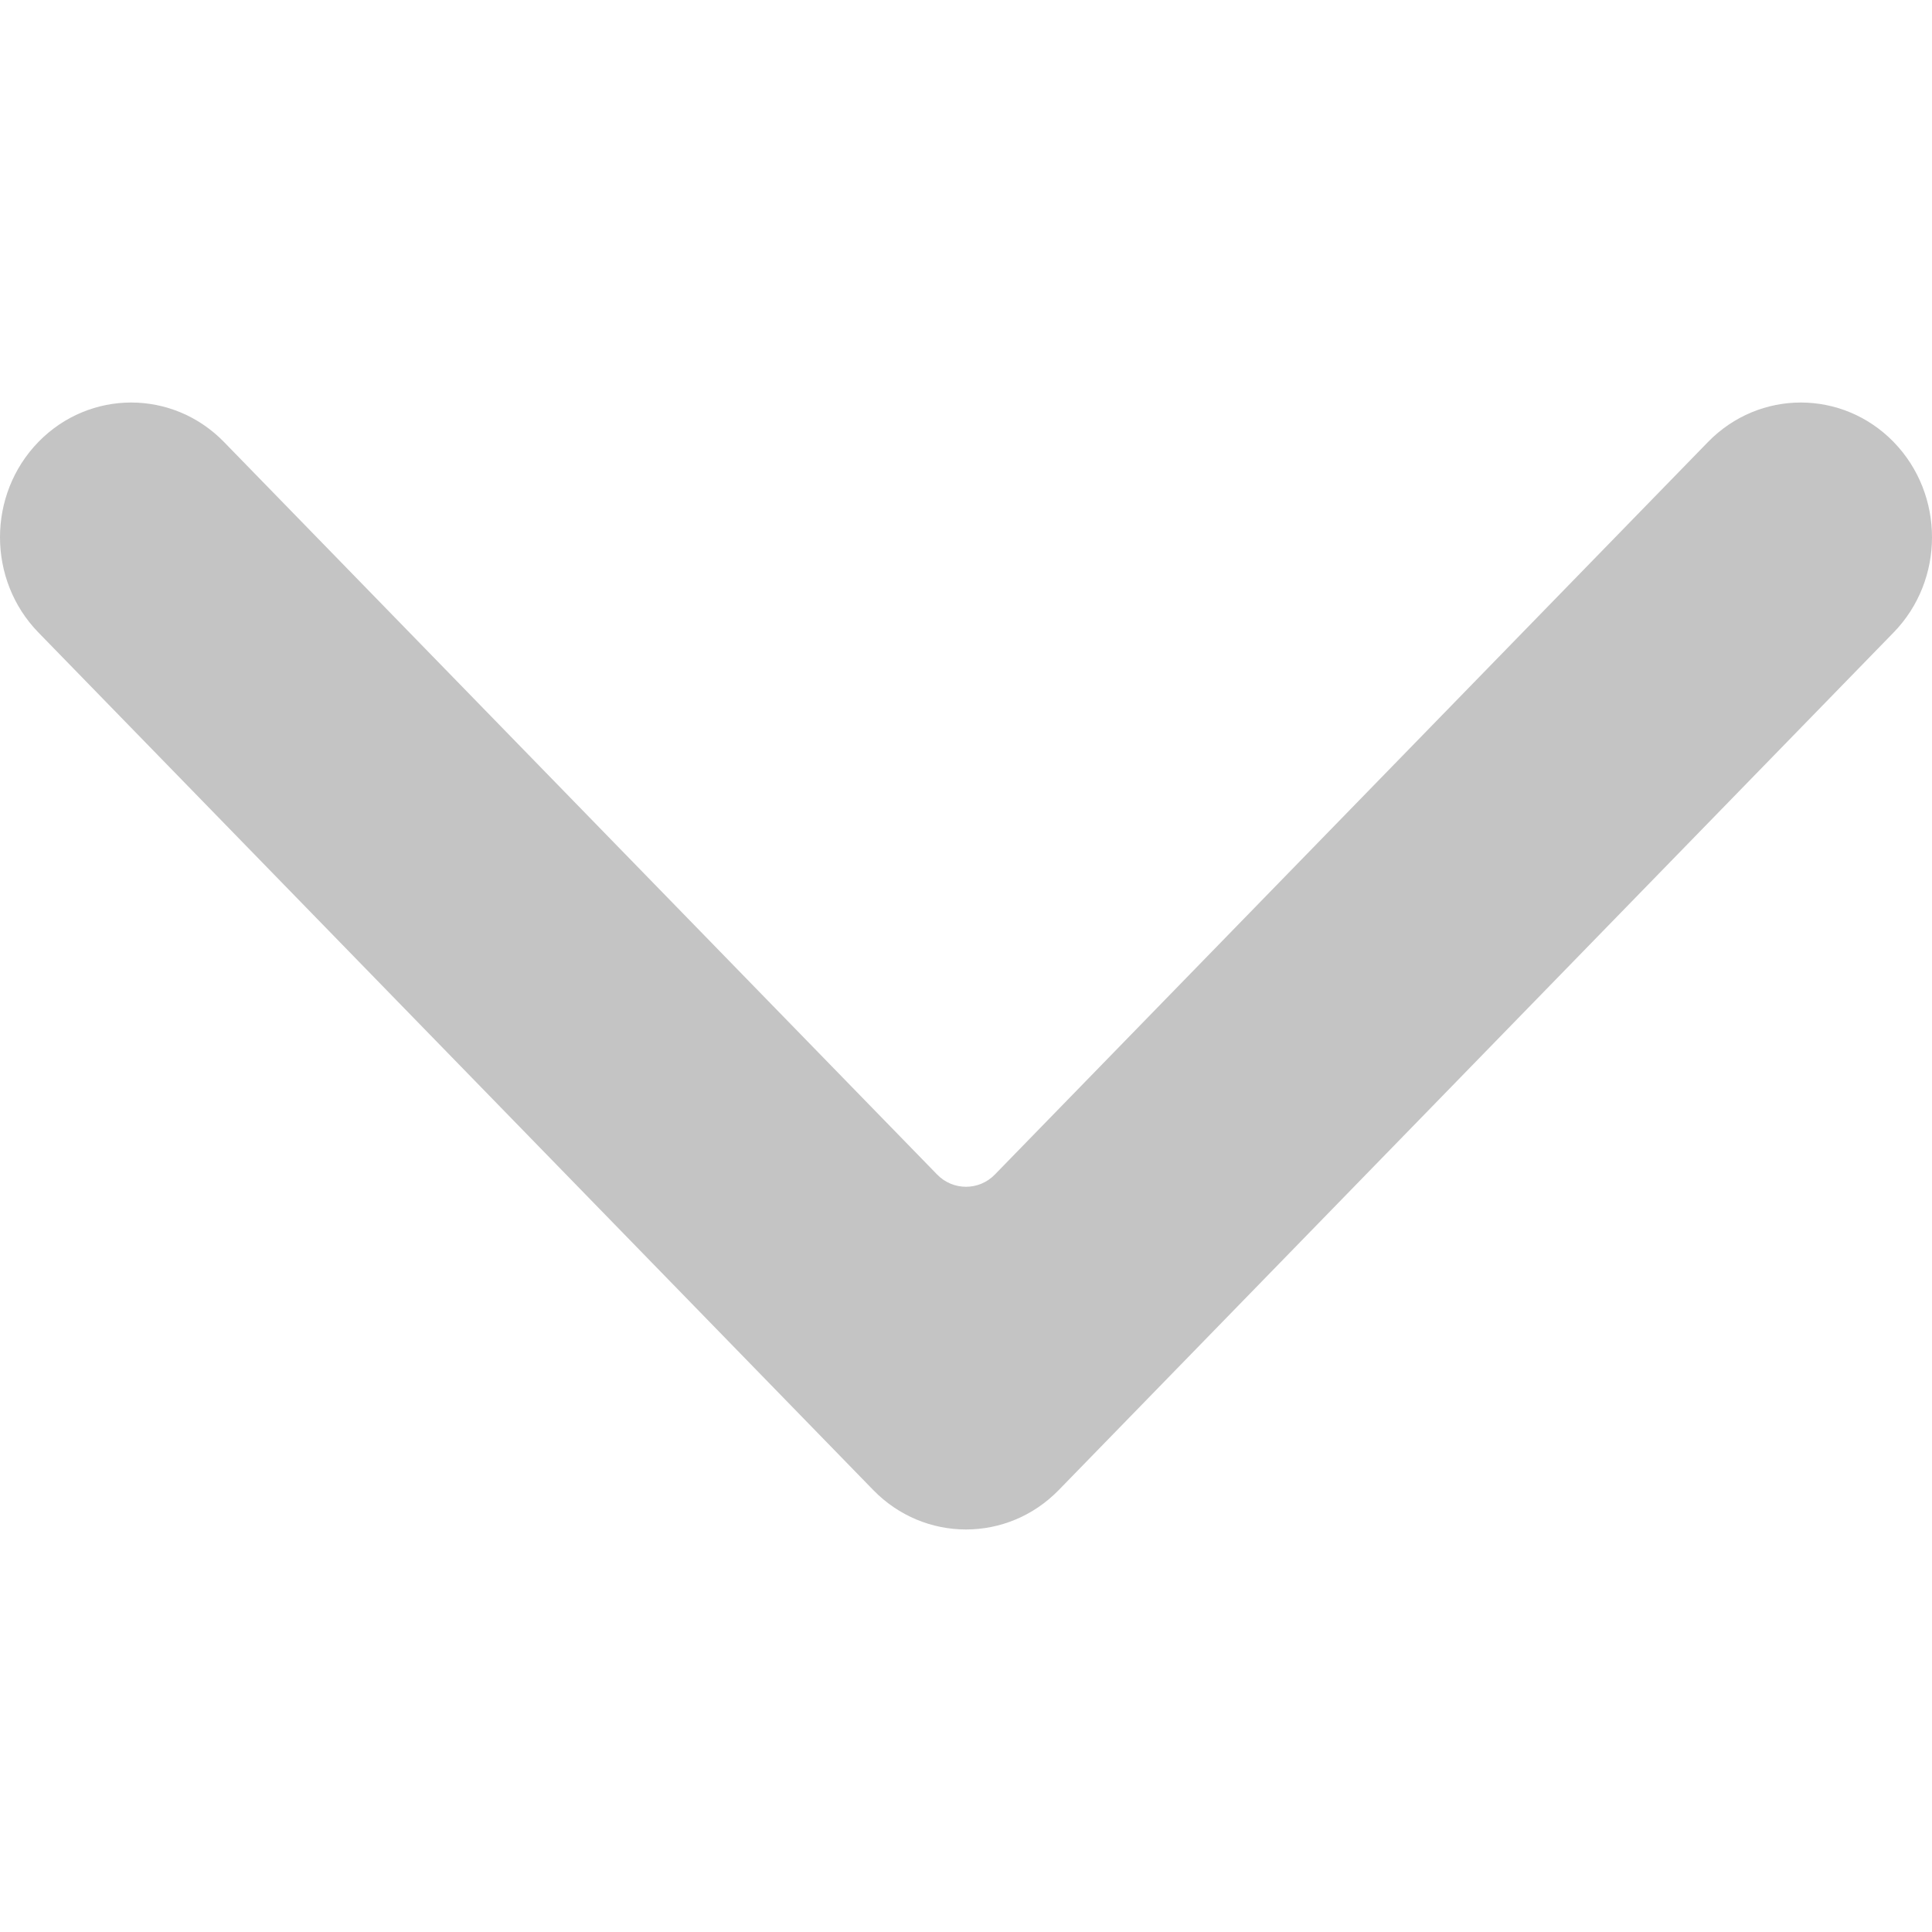 <svg width="24" height="24" viewBox="0 0 24 24" fill="none" xmlns="http://www.w3.org/2000/svg">
<path fill-rule="evenodd" clip-rule="evenodd" d="M13.152 18.51C12.516 19.163 11.484 19.163 10.848 18.51L0.477 7.857C-0.159 7.204 -0.159 6.144 0.477 5.49C1.114 4.837 2.145 4.837 2.782 5.49L11.642 14.591C11.838 14.793 12.162 14.793 12.358 14.591L21.218 5.49C21.855 4.837 22.886 4.837 23.523 5.49C24.159 6.144 24.159 7.204 23.523 7.857L13.152 18.51Z" fill="#C4C4C4"/>
</svg>
